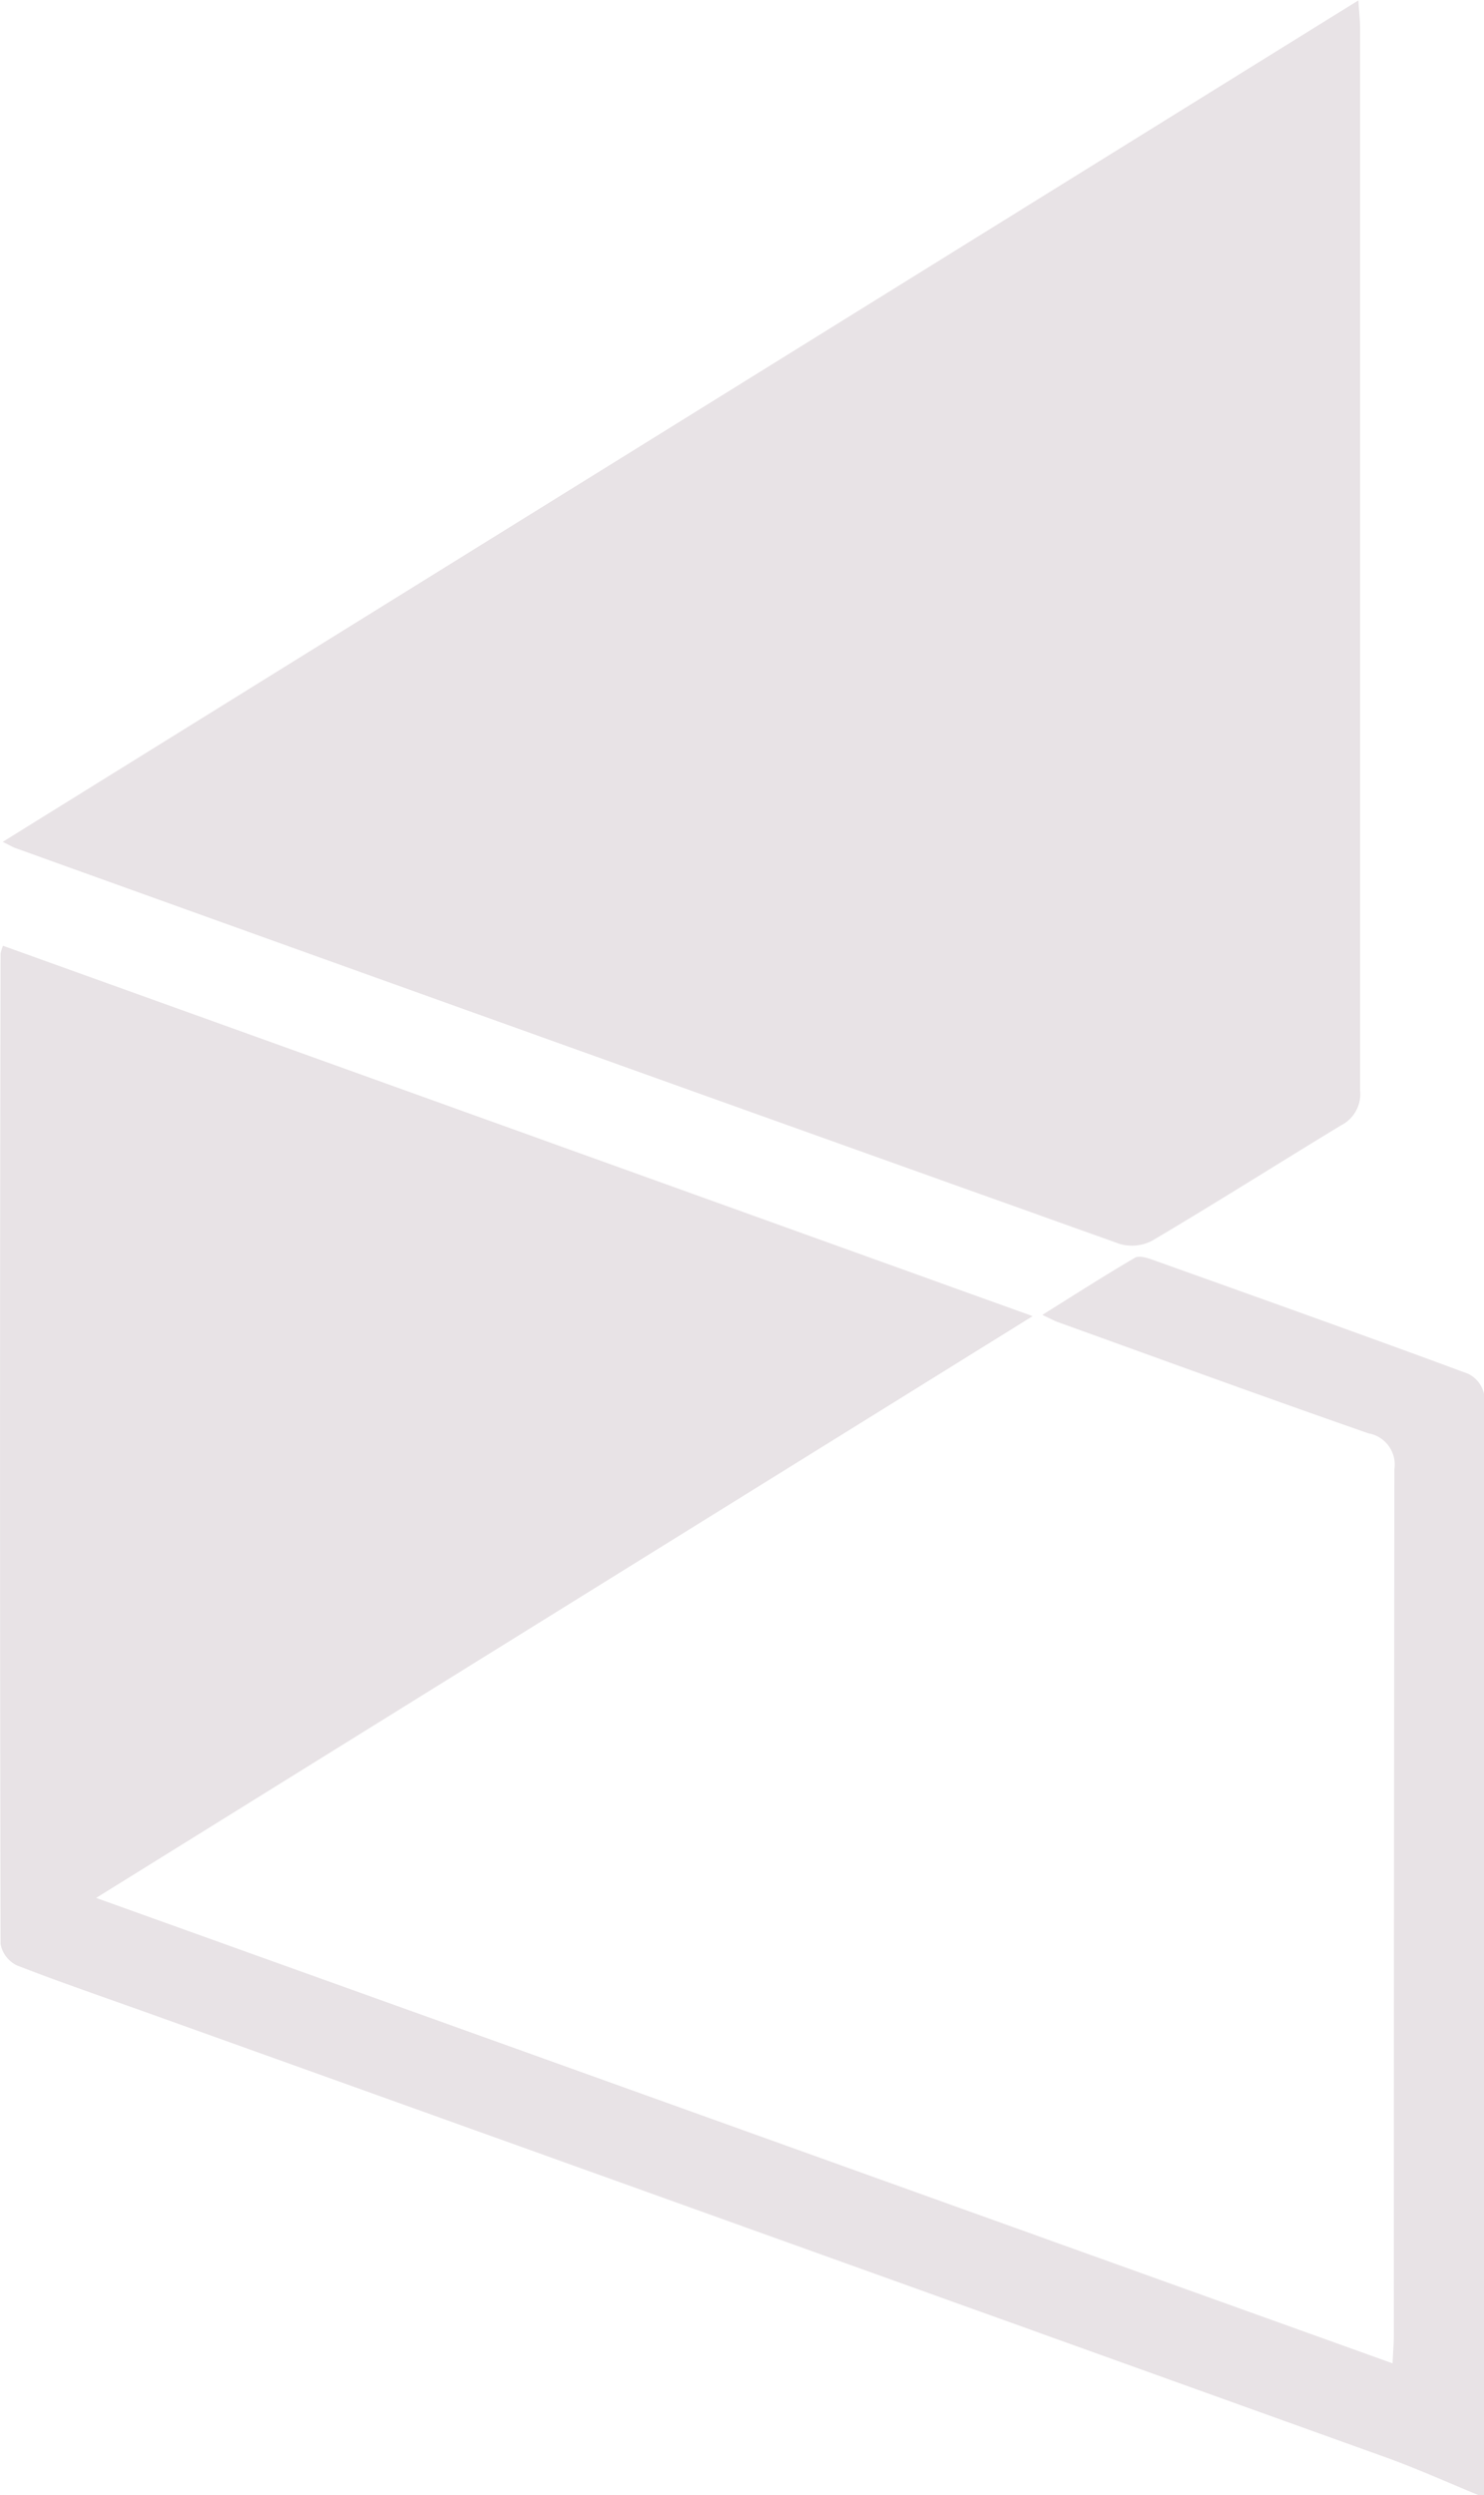 <svg id="ic_infutionsoft" xmlns="http://www.w3.org/2000/svg" width="15.453" height="25.968" viewBox="0 0 15.453 25.968">
  <path id="Trazado_231" data-name="Trazado 231" d="M86.934,224.665c-.323-.132-.642-.277-.971-.395q-6.436-2.313-12.873-4.619c-.46-.165-.923-.323-1.378-.5a.31.31,0,0,1-.169-.222q-.011-5.154,0-10.308a.44.44,0,0,1,.025-.082l10.722,3.855-9.752,6.055,13.5,4.844c.006-.129.013-.212.013-.294q0-4.507.006-9.013a.33.33,0,0,0-.27-.372c-1.082-.377-2.159-.77-3.237-1.159-.039-.014-.075-.035-.159-.074.339-.212.647-.409.963-.594.044-.026.13,0,.189.022,1.095.391,2.19.781,3.28,1.184a.307.307,0,0,1,.17.222q.01,5.712,0,11.425a.189.189,0,0,1,0,.025Z" transform="translate(-71.537 -198.696)" fill="#e8e3e6" fill-rule="evenodd"/>
  <path id="Trazado_232" data-name="Trazado 232" d="M71.783,129.458,85.9,120.7c.008.128.018.215.018.3q0,5.523,0,11.045a.366.366,0,0,1-.2.364c-.659.4-1.306.81-1.966,1.2a.454.454,0,0,1-.341.032q-5.75-2.052-11.5-4.12C71.884,129.511,71.85,129.49,71.783,129.458Z" transform="translate(-71.755 -120.696)" fill="#e8e3e6" fill-rule="evenodd"/>
</svg>
